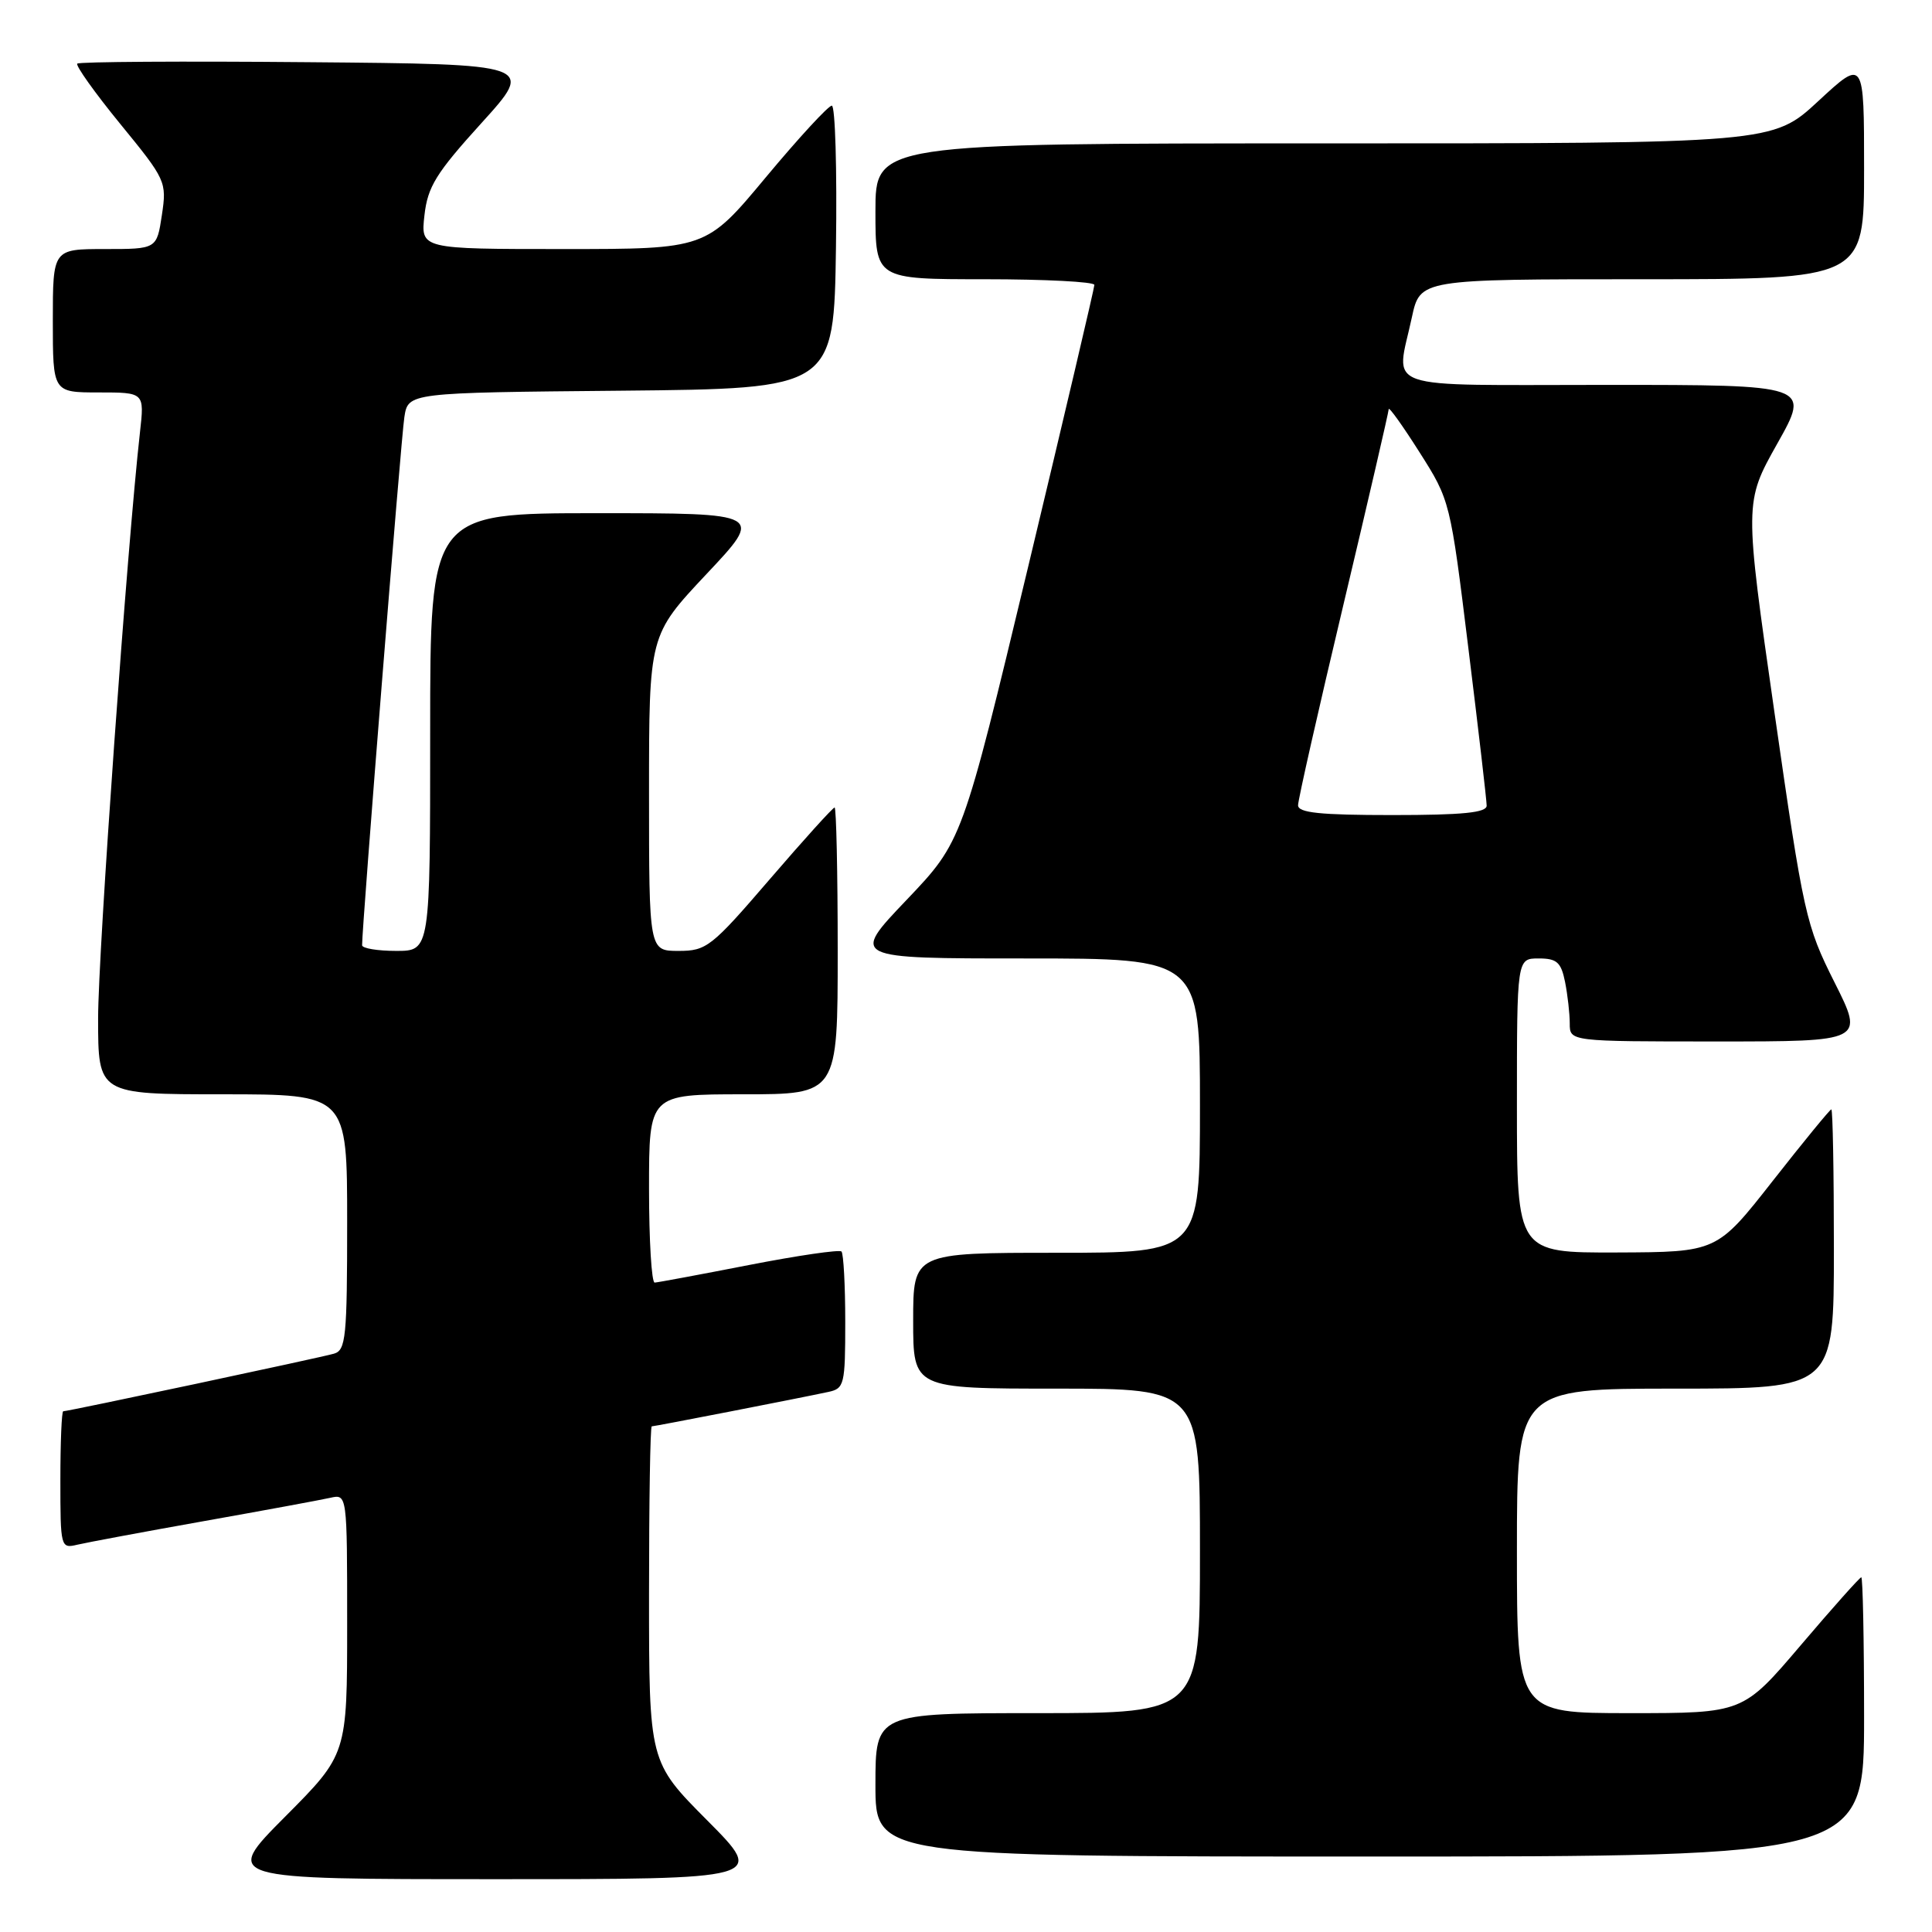 <?xml version="1.0" encoding="UTF-8" standalone="no"?>
<!DOCTYPE svg PUBLIC "-//W3C//DTD SVG 1.1//EN" "http://www.w3.org/Graphics/SVG/1.1/DTD/svg11.dtd" >
<svg xmlns="http://www.w3.org/2000/svg" xmlns:xlink="http://www.w3.org/1999/xlink" version="1.1" viewBox="0 0 256 256">
 <g >
 <path fill="currentColor"
d=" M 93.73 241.23 C 86.00 233.46 86.00 233.46 86.00 211.23 C 86.00 199.00 86.16 189.00 86.36 189.00 C 86.74 189.00 105.90 185.27 109.75 184.44 C 111.88 183.99 112.00 183.48 112.00 175.15 C 112.00 170.30 111.77 166.11 111.50 165.83 C 111.22 165.56 105.71 166.36 99.25 167.62 C 92.79 168.88 87.16 169.93 86.75 169.95 C 86.34 169.98 86.00 164.38 86.00 157.50 C 86.00 145.00 86.00 145.00 98.50 145.00 C 111.00 145.00 111.00 145.00 111.00 126.00 C 111.00 115.55 110.81 107.00 110.59 107.00 C 110.36 107.00 106.49 111.28 102.00 116.50 C 94.27 125.49 93.62 126.00 89.91 126.00 C 86.00 126.00 86.00 126.00 86.00 105.08 C 86.00 84.17 86.00 84.17 93.60 76.08 C 101.21 68.00 101.21 68.00 79.10 68.00 C 57.00 68.00 57.00 68.00 57.00 97.00 C 57.00 126.00 57.00 126.00 52.50 126.00 C 50.02 126.00 47.99 125.66 47.98 125.25 C 47.94 123.13 53.14 58.03 53.58 55.27 C 54.08 52.03 54.08 52.03 82.29 51.77 C 110.50 51.50 110.50 51.50 110.77 32.75 C 110.92 22.44 110.67 14.00 110.22 14.00 C 109.76 14.00 105.83 18.27 101.47 23.50 C 93.56 33.00 93.56 33.00 74.65 33.00 C 55.74 33.00 55.74 33.00 56.24 28.54 C 56.67 24.73 57.77 22.95 63.81 16.29 C 70.87 8.50 70.87 8.50 40.79 8.24 C 24.24 8.09 10.49 8.18 10.24 8.43 C 9.99 8.68 12.56 12.29 15.95 16.44 C 21.99 23.82 22.11 24.09 21.45 28.50 C 20.77 33.00 20.77 33.00 13.89 33.00 C 7.00 33.00 7.00 33.00 7.00 42.50 C 7.00 52.00 7.00 52.00 13.07 52.00 C 19.14 52.00 19.14 52.00 18.55 57.25 C 16.86 72.25 13.00 126.22 13.00 134.94 C 13.00 145.00 13.00 145.00 29.50 145.00 C 46.00 145.00 46.00 145.00 46.00 161.93 C 46.00 177.20 45.83 178.92 44.25 179.37 C 42.43 179.90 9.05 187.00 8.38 187.00 C 8.17 187.00 8.00 191.10 8.00 196.11 C 8.00 205.05 8.04 205.21 10.25 204.68 C 11.49 204.39 19.02 202.98 27.00 201.56 C 34.98 200.14 42.51 198.75 43.75 198.47 C 46.00 197.96 46.00 197.96 46.00 215.21 C 46.00 232.46 46.00 232.46 37.77 240.73 C 29.54 249.00 29.54 249.00 65.50 249.00 C 101.45 249.00 101.45 249.00 93.73 241.23 Z  M 247.00 227.50 C 247.00 217.32 246.83 209.00 246.63 209.00 C 246.43 209.00 242.82 213.05 238.61 218.00 C 230.95 227.00 230.95 227.00 215.98 227.00 C 201.00 227.00 201.00 227.00 201.00 205.50 C 201.00 184.00 201.00 184.00 222.00 184.00 C 243.00 184.00 243.00 184.00 243.00 165.50 C 243.00 155.32 242.85 147.00 242.66 147.00 C 242.48 147.00 238.99 151.26 234.91 156.46 C 227.50 165.91 227.50 165.91 214.25 165.96 C 201.00 166.00 201.00 166.00 201.00 146.50 C 201.00 127.00 201.00 127.00 203.88 127.00 C 206.29 127.00 206.85 127.49 207.38 130.12 C 207.72 131.84 208.00 134.32 208.00 135.62 C 208.00 138.00 208.00 138.00 227.51 138.00 C 247.02 138.00 247.02 138.00 243.08 130.16 C 239.29 122.61 238.99 121.28 235.13 94.44 C 231.13 66.56 231.13 66.56 235.50 58.78 C 239.88 51.00 239.88 51.00 212.94 51.00 C 182.34 51.00 184.97 51.91 187.08 42.05 C 188.17 37.00 188.17 37.00 217.58 37.00 C 247.00 37.00 247.00 37.00 247.00 22.39 C 247.00 7.78 247.00 7.78 240.94 13.39 C 234.89 19.00 234.89 19.00 175.44 19.00 C 116.00 19.00 116.00 19.00 116.00 28.00 C 116.00 37.00 116.00 37.00 130.50 37.00 C 138.47 37.00 145.00 37.34 145.01 37.75 C 145.01 38.16 141.07 54.92 136.26 75.00 C 127.50 111.50 127.50 111.50 120.12 119.25 C 112.73 127.00 112.73 127.00 135.87 127.00 C 159.00 127.00 159.00 127.00 159.00 146.50 C 159.00 166.00 159.00 166.00 140.00 166.00 C 121.00 166.00 121.00 166.00 121.00 175.00 C 121.00 184.00 121.00 184.00 140.00 184.00 C 159.00 184.00 159.00 184.00 159.00 205.50 C 159.00 227.00 159.00 227.00 137.50 227.00 C 116.00 227.00 116.00 227.00 116.00 236.50 C 116.00 246.00 116.00 246.00 181.50 246.00 C 247.00 246.00 247.00 246.00 247.00 227.50 Z  M 172.00 106.70 C 172.00 105.98 174.70 94.04 178.00 80.17 C 181.30 66.29 184.00 54.61 184.01 54.22 C 184.01 53.82 185.85 56.39 188.09 59.92 C 192.15 66.31 192.17 66.41 194.57 85.92 C 195.90 96.69 196.99 106.06 196.99 106.75 C 197.00 107.68 193.84 108.00 184.50 108.00 C 174.90 108.00 172.00 107.70 172.00 106.70 Z "/>
</g>
</svg>